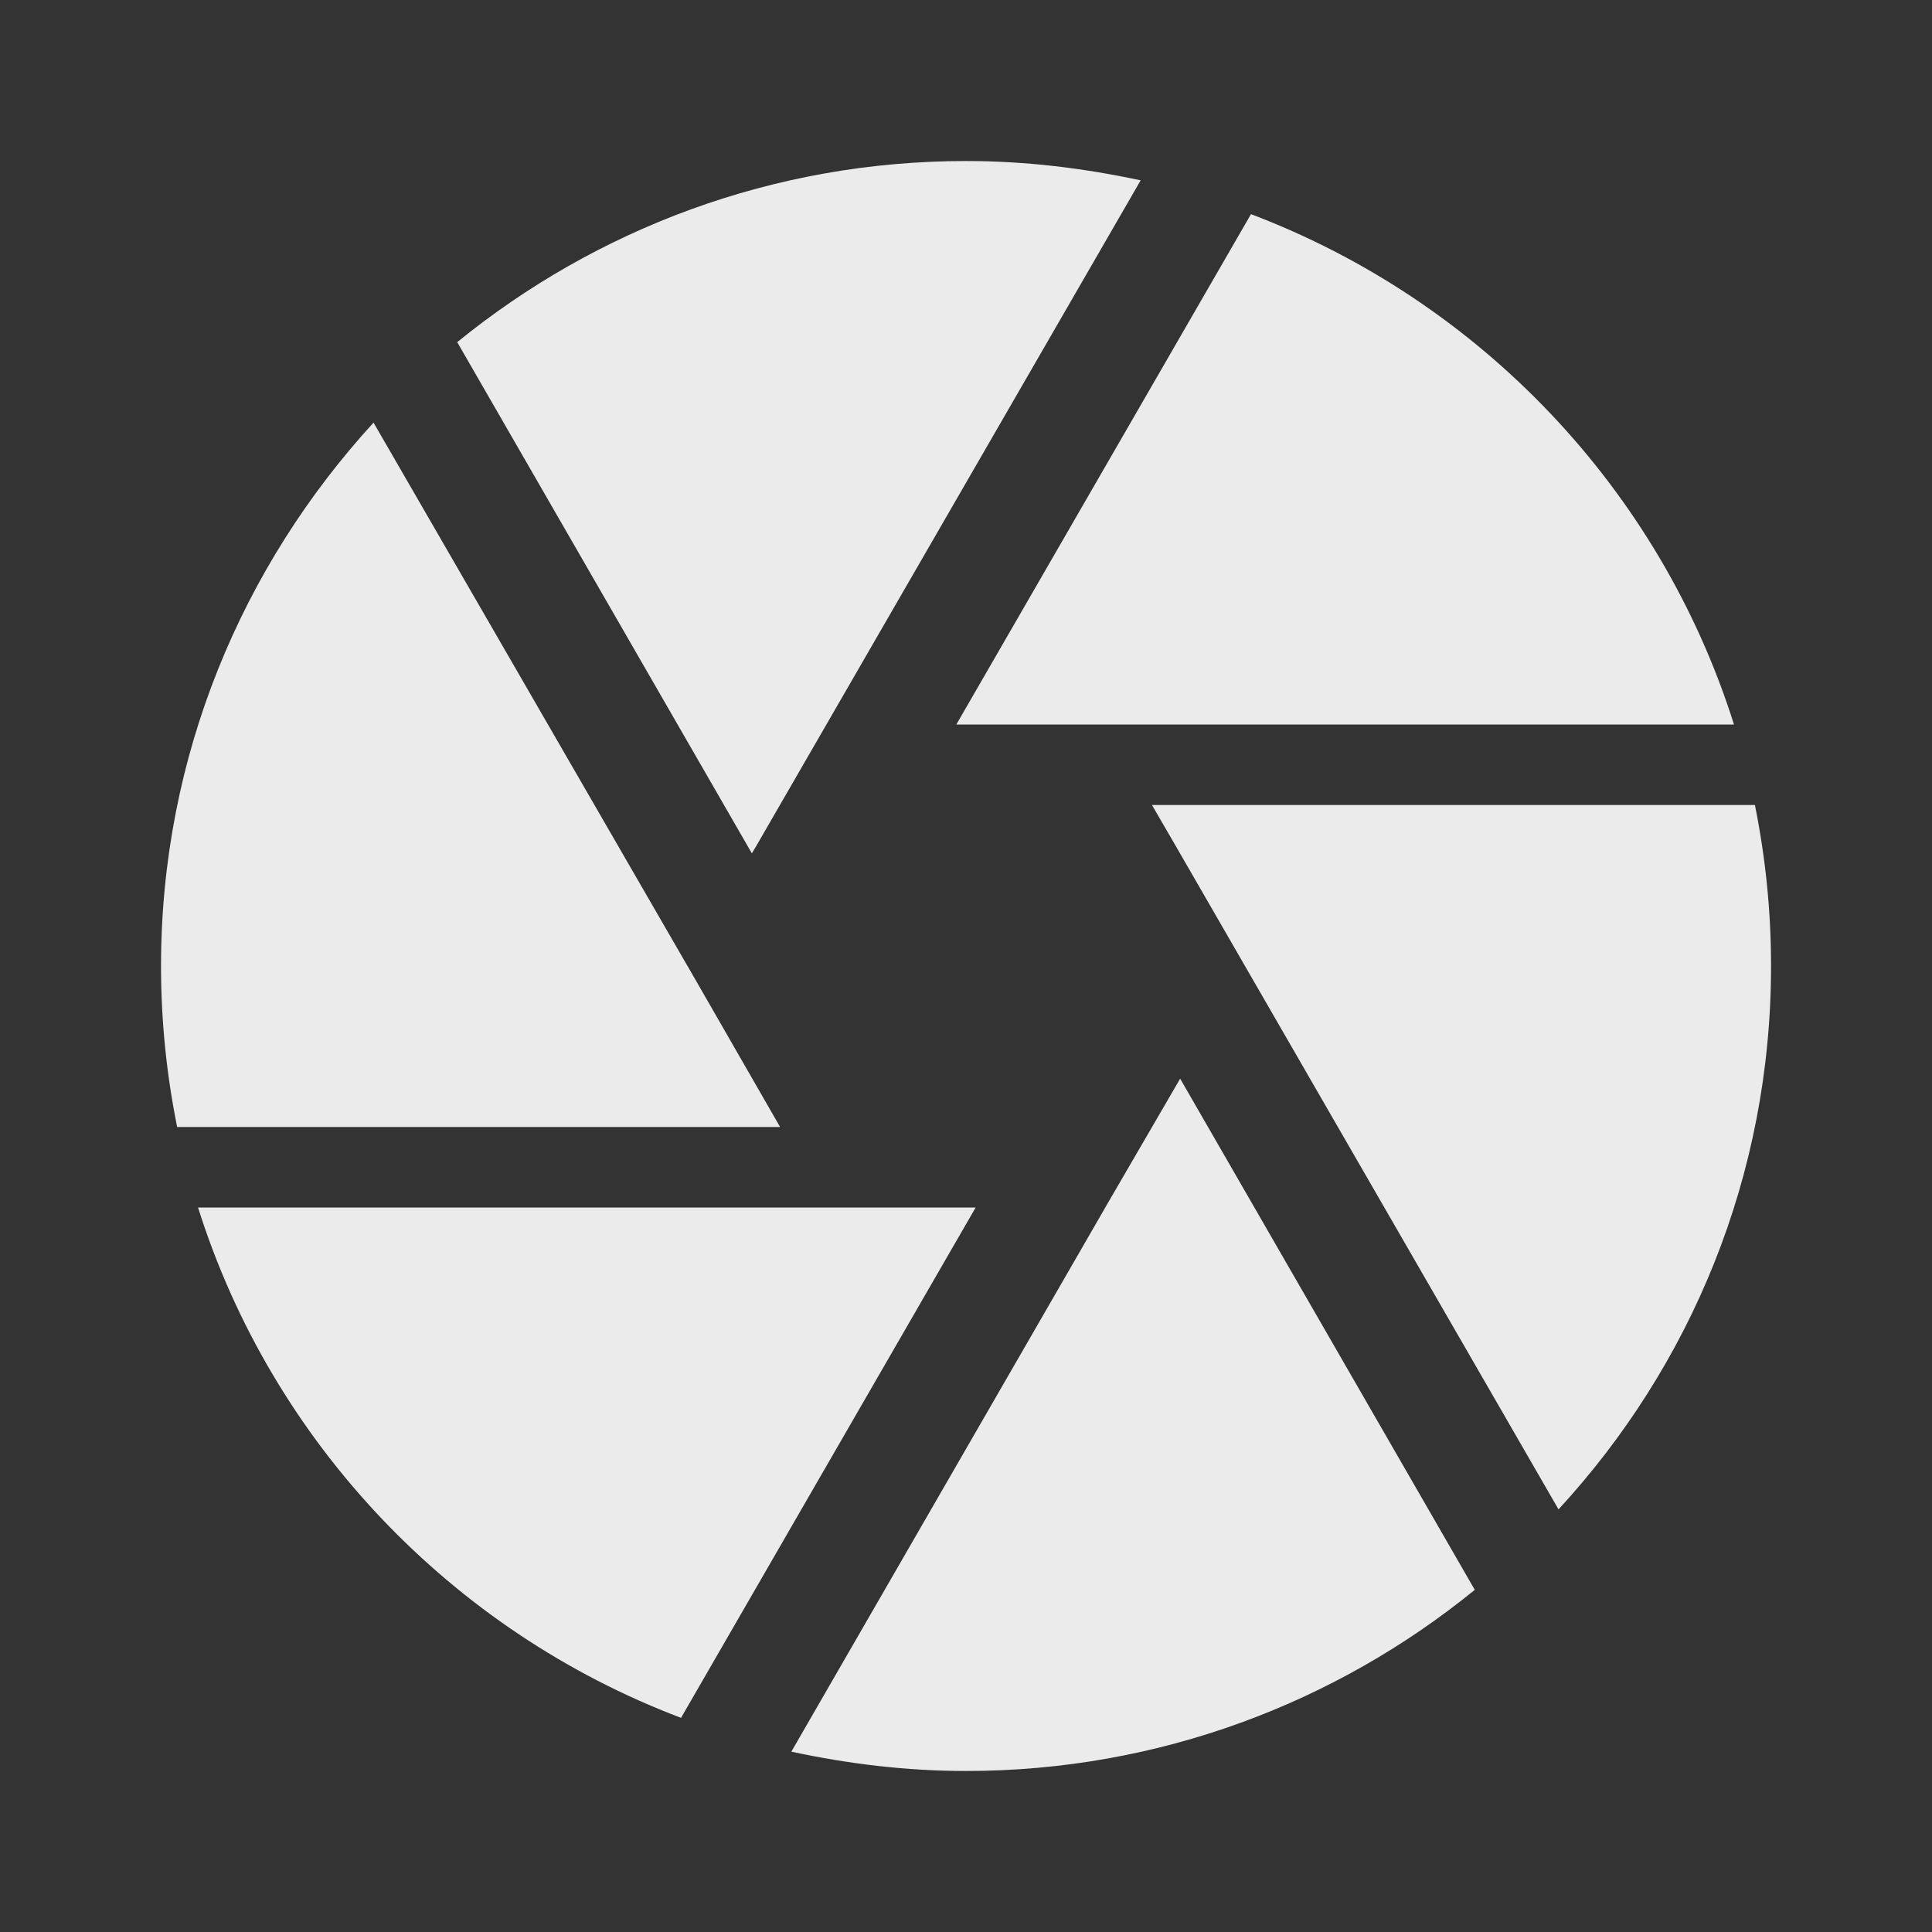<!-- Generated by IcoMoon.io -->
<svg version="1.1" xmlns="http://www.w3.org/2000/svg" width="32" height="32" viewBox="0 0 32 32">
<rect x="0" y="0" width="32" height="32" fill="#333333" stroke="none"/>
<title>mt-camera</title>
<path fill="#ebebeb" d="M12.533 14l6.36-11.013c-0.933-0.2-1.893-0.32-2.893-0.32-3.2 0-6.133 1.133-8.427 3l4.88 8.467 0.080-0.133zM28.72 12c-1.227-3.893-4.2-7.013-8-8.453l-4.88 8.453h12.88zM29.067 13.333h-9.987l0.387 0.667 6.347 11c2.187-2.373 3.52-5.52 3.52-9 0-0.92-0.093-1.8-0.267-2.667v0zM11.387 16l-5.2-9c-2.173 2.373-3.52 5.52-3.52 9 0 0.92 0.093 1.8 0.267 2.667h9.987l-1.533-2.667zM3.28 20c1.227 3.893 4.2 7.013 8 8.453l4.88-8.453h-12.88zM18.307 20l-5.2 9.013c0.933 0.2 1.893 0.32 2.893 0.32 3.2 0 6.133-1.133 8.427-3l-4.88-8.467-1.24 2.133z"></path>
</svg>
